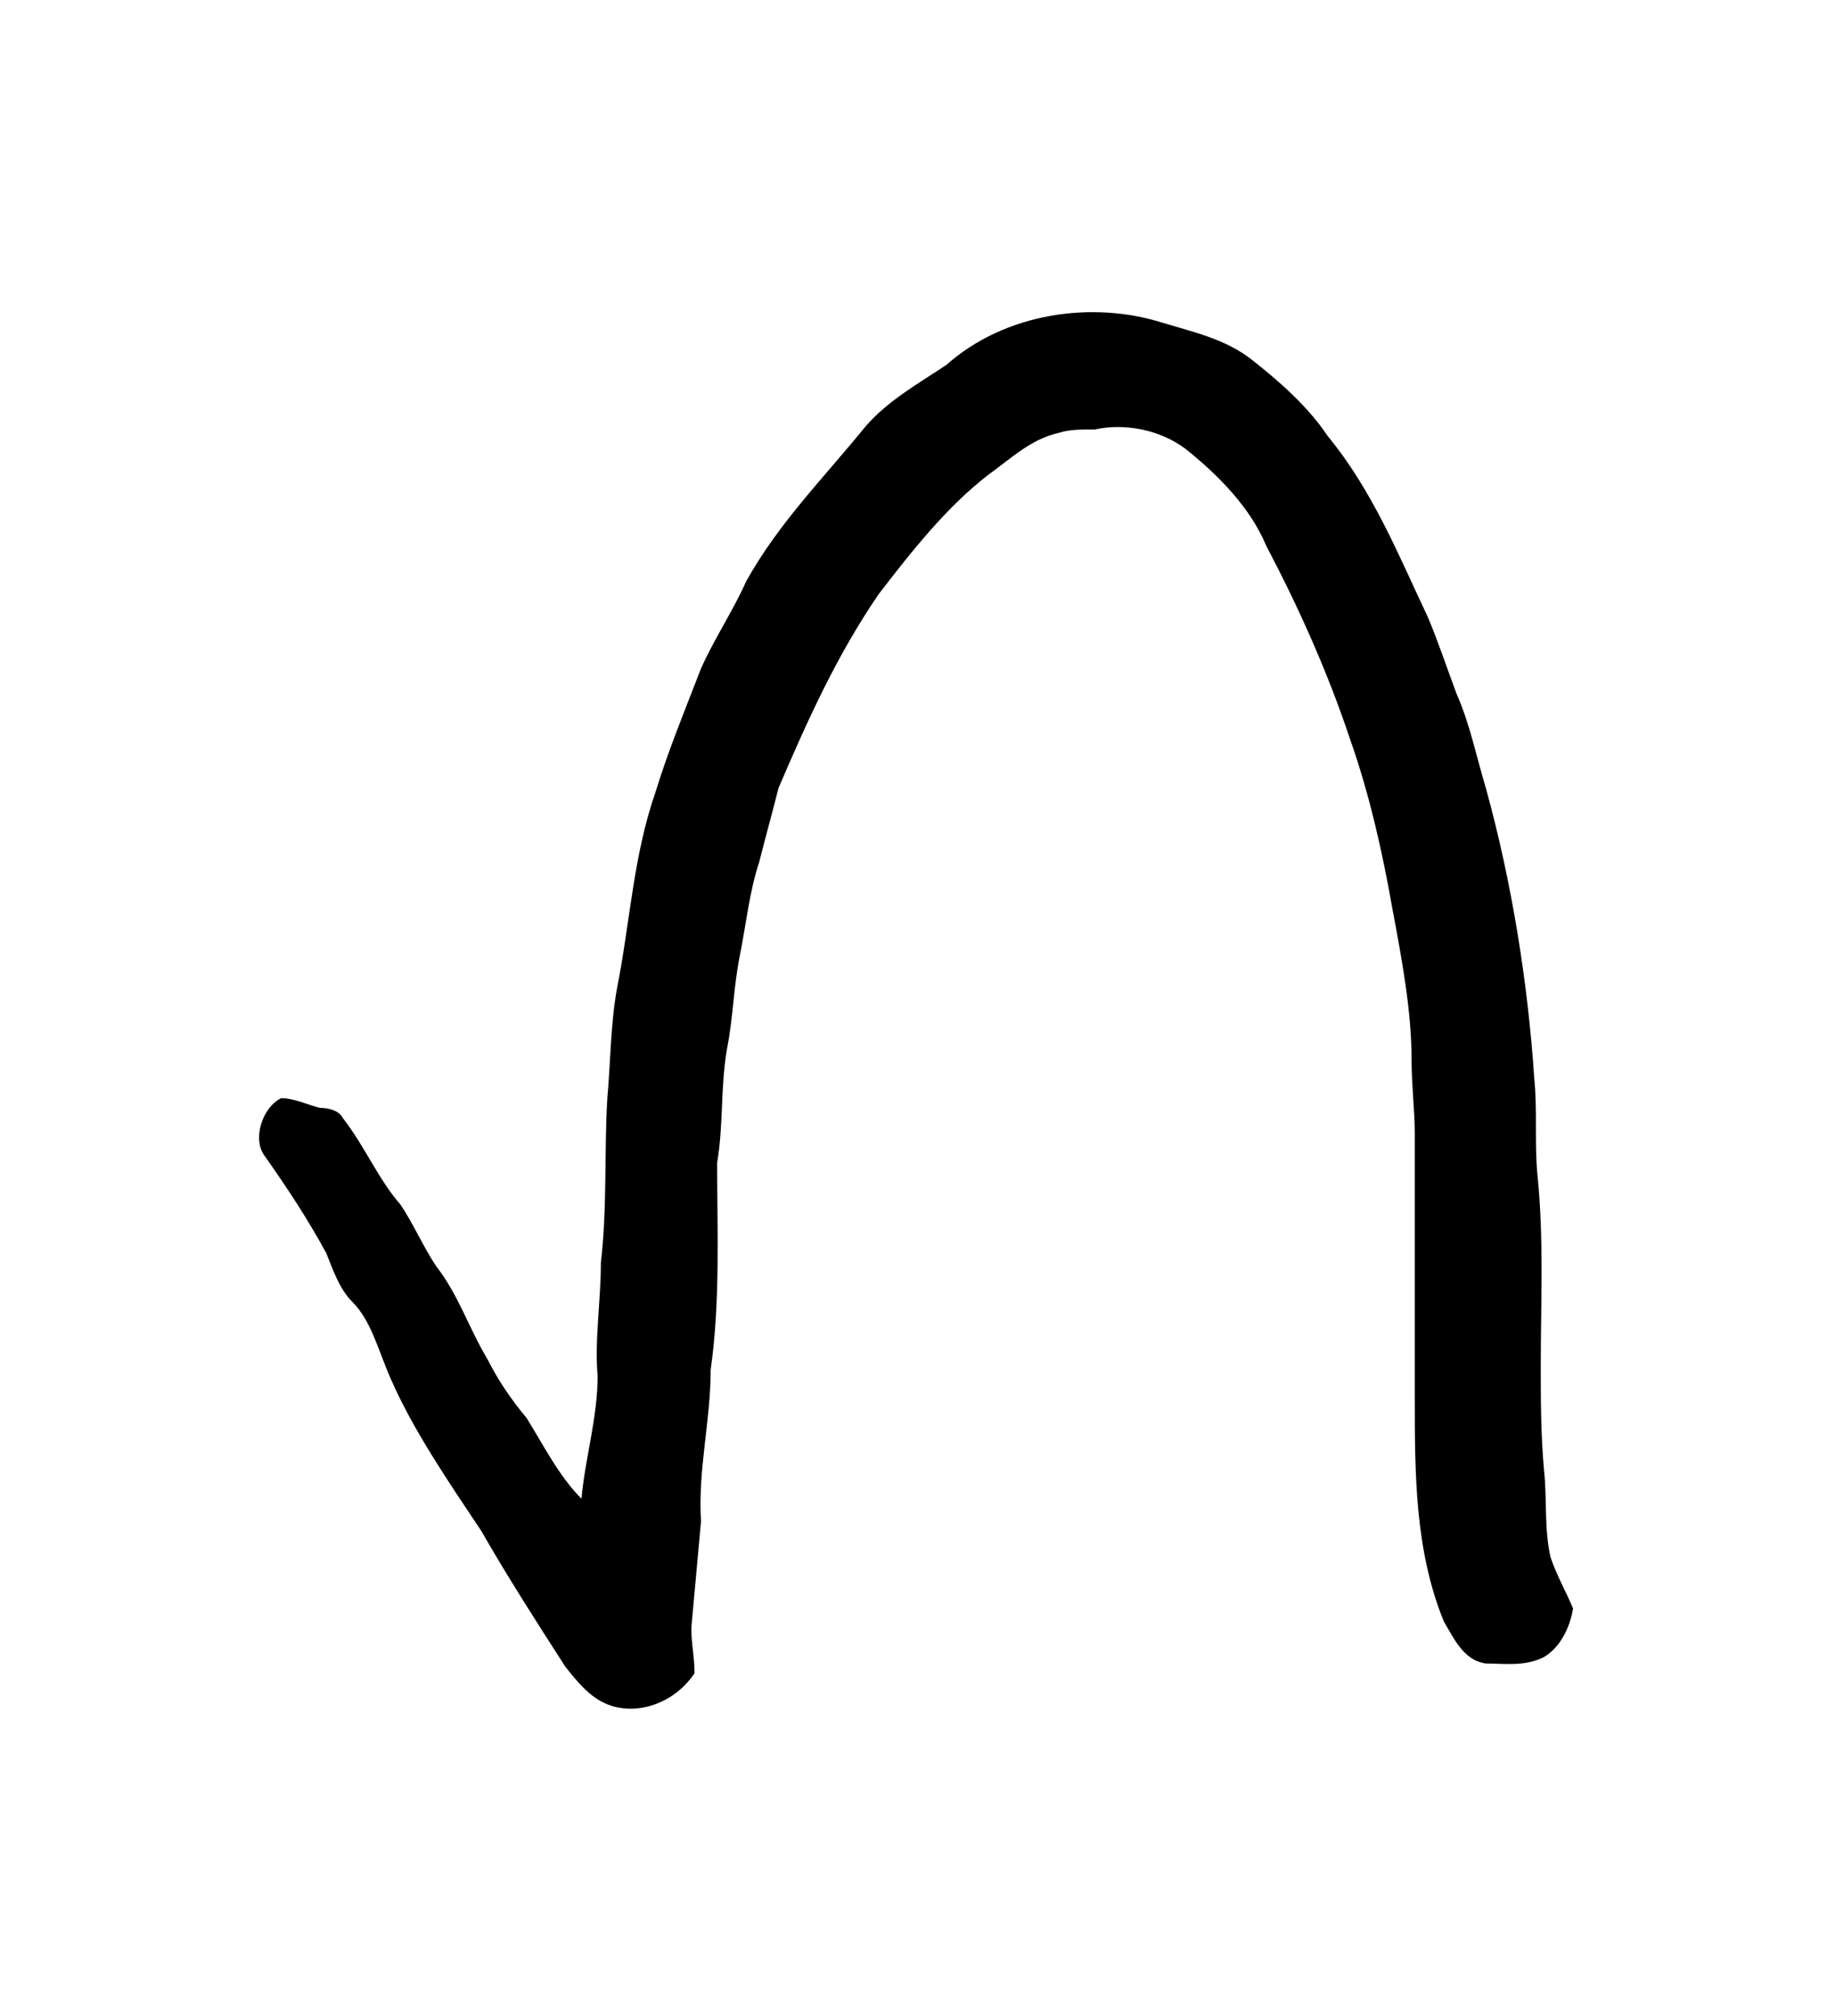 <?xml version="1.0" encoding="UTF-8" standalone="no"?>
<!-- Created with Inkscape (http://www.inkscape.org/) -->

<svg
   version="1.1"
   id="svg3997"
   xml:space="preserve"
   width="75.733"
   height="83.2"
   viewBox="0 0 75.733 83.2"
   sodipodi:docname="luka.svg"
   inkscape:version="1.2.2 (732a01da63, 2022-12-09)"
   xmlns:inkscape="http://www.inkscape.org/namespaces/inkscape"
   xmlns:sodipodi="http://sodipodi.sourceforge.net/DTD/sodipodi-0.dtd"
   xmlns="http://www.w3.org/2000/svg"
   xmlns:svg="http://www.w3.org/2000/svg"
   xmlns:rdf="http://www.w3.org/1999/02/22-rdf-syntax-ns#"
   xmlns:cc="http://creativecommons.org/ns#"
   xmlns:dc="http://purl.org/dc/elements/1.1/"><sodipodi:namedview
     id="namedview10"
     pagecolor="#ffffff"
     bordercolor="#000000"
     borderopacity="0.25"
     inkscape:showpageshadow="2"
     inkscape:pageopacity="0.0"
     inkscape:pagecheckerboard="0"
     inkscape:deskcolor="#d1d1d1"
     showgrid="false"
     inkscape:zoom="11.165866"
     inkscape:cx="24.315177"
     inkscape:cy="41.644778"
     inkscape:window-width="1366"
     inkscape:window-height="745"
     inkscape:window-x="-8"
     inkscape:window-y="-8"
     inkscape:window-maximized="1"
     inkscape:current-layer="svg3997" /><title
     id="title1777">luka</title><defs
     id="defs4001" /><g
     id="g4003"
     transform="matrix(1.333,0,0,-1.333,-195.679,411.355)"><g
       id="g4293"><g
         id="g4295"><path
           d="m 176.1,297.3 c 1.8,1.6 4.5,2 6.7,1.3 1,-0.3 1.9,-0.5 2.7,-1.1 0.9,-0.7 1.8,-1.5 2.4,-2.4 1.4,-1.7 2.2,-3.7 3.1,-5.6 0.3,-0.7 0.6,-1.6 0.9,-2.4 0.4,-0.9 0.6,-1.9 0.9,-2.9 0.8,-2.9 1.3,-6 1.5,-9 0.1,-1 0,-2 0.1,-3 0.2,-2 0.1,-3.9 0.1,-5.9 0,-1 0,-2.1 0.1,-3.2 0.1,-0.9 0,-1.8 0.2,-2.7 0.2,-0.6 0.5,-1.1 0.7,-1.6 -0.1,-0.6 -0.4,-1.2 -0.9,-1.5 -0.6,-0.3 -1.2,-0.2 -1.8,-0.2 -0.7,0.1 -1,0.8 -1.3,1.3 -0.9,2.2 -0.9,4.6 -0.9,6.9 0,2.7 0,5.5 0,8.2 0,0.7 -0.1,1.5 -0.1,2.3 0,1.5 -0.3,3.1 -0.6,4.7 -0.3,1.7 -0.7,3.5 -1.3,5.2 -0.7,2.1 -1.6,4.1 -2.6,6 -0.5,1.2 -1.5,2.2 -2.5,3 -0.8,0.6 -1.9,0.8 -2.8,0.6 -0.4,0 -0.8,0 -1.1,-0.1 -0.9,-0.2 -1.5,-0.8 -2.2,-1.3 -1.3,-1 -2.4,-2.4 -3.4,-3.7 -1.3,-1.9 -2.2,-3.9 -3.1,-6 -0.2,-0.8 -0.4,-1.5 -0.6,-2.3 -0.3,-0.9 -0.4,-1.9 -0.6,-2.9 -0.2,-1 -0.2,-1.9 -0.4,-2.9 -0.2,-1.2 -0.1,-2.3 -0.3,-3.5 0,-2.1 0.1,-4.3 -0.2,-6.4 0,-1.6 -0.4,-3.1 -0.3,-4.7 -0.1,-1.1 -0.2,-2.2 -0.3,-3.3 0,-0.5 0.1,-0.9 0.1,-1.4 -0.6,-0.9 -1.7,-1.3 -2.6,-1 -0.6,0.2 -1,0.7 -1.4,1.2 -0.9,1.4 -1.8,2.8 -2.6,4.2 -1,1.5 -2.1,3.1 -2.8,4.7 -0.4,0.9 -0.6,1.8 -1.2,2.4 -0.4,0.4 -0.6,1 -0.8,1.5 -0.6,1.1 -1.2,2 -1.9,3 -0.4,0.5 -0.1,1.5 0.5,1.8 0.4,0 0.8,-0.2 1.2,-0.3 0.3,0 0.6,-0.1 0.7,-0.3 0.7,-0.9 1.1,-1.9 1.8,-2.7 0.4,-0.6 0.7,-1.3 1.1,-1.9 0.7,-0.9 1,-1.9 1.6,-2.9 0.3,-0.6 0.7,-1.2 1.2,-1.8 0.5,-0.8 1,-1.8 1.7,-2.5 0.1,1.2 0.5,2.5 0.5,3.8 -0.1,1.1 0.1,2.3 0.1,3.5 0.2,1.7 0.1,3.4 0.2,5.1 0.1,1.1 0.1,2.3 0.3,3.4 0.4,2 0.5,4.1 1.2,6.1 0.4,1.3 0.9,2.5 1.4,3.8 0.4,0.9 1,1.8 1.4,2.7 1,1.8 2.4,3.2 3.7,4.8 0.7,0.8 1.6,1.3 2.5,1.9 z"
           style="fill:#000000;fill-opacity:1;fill-rule:evenodd;stroke:none"
           id="path4303" /></g></g></g></svg>
